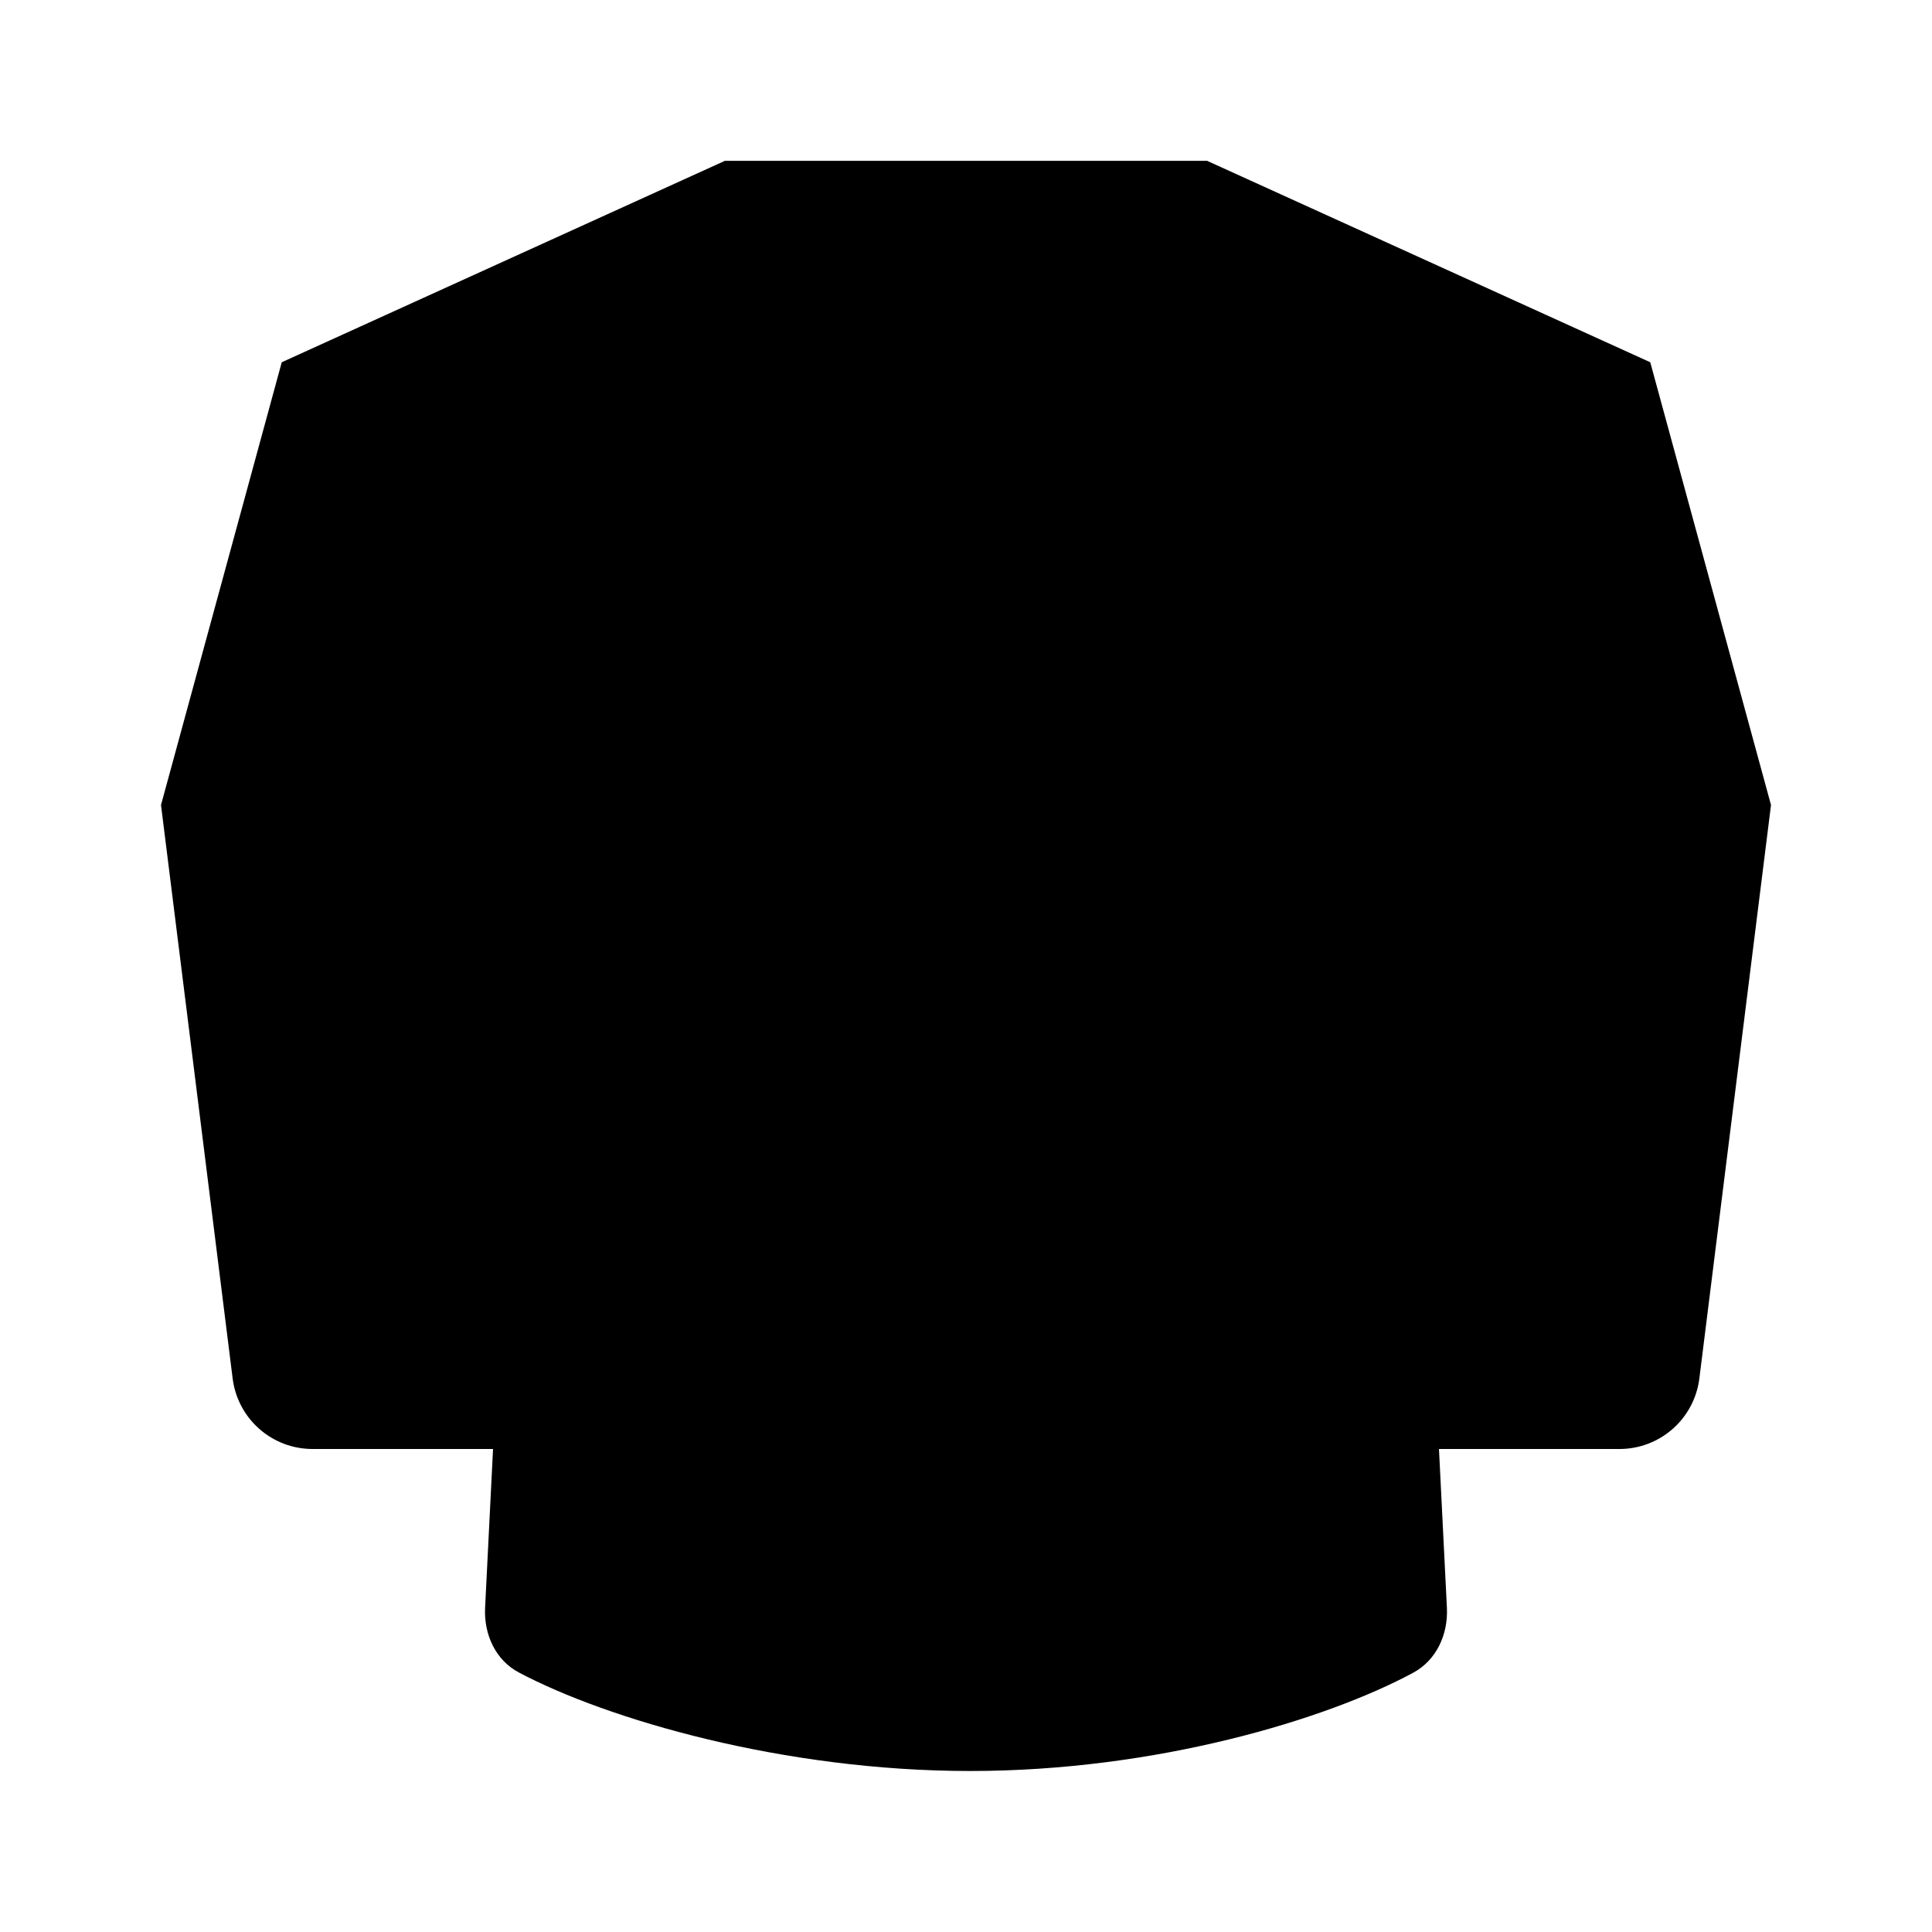 <svg viewBox="0 0 24 24" xmlns="http://www.w3.org/2000/svg"><path d="M18 18H20.117C20.622 18 21.047 17.625 21.11 17.124L22 10L20.5 4.5L15 2H9L3.5 4.5L2 10L2.89 17.124C2.953 17.625 3.378 18 3.883 18H6"/><path d="M9 2L9.772 4.316C9.908 4.725 10.29 5 10.721 5H13.279C13.71 5 14.092 4.725 14.228 4.316L15 2"/><path d="M5.551 8L6.203 9.717C6.399 10.233 6.486 10.785 6.458 11.336L6.026 19.973C6.01 20.303 6.155 20.623 6.447 20.777C7.54 21.356 9.725 22 12.051 22C14.373 22 16.481 21.358 17.554 20.78C17.845 20.623 17.99 20.303 17.974 19.973L17.546 11.41C17.515 10.811 17.621 10.213 17.853 9.66L18.551 8"/></svg>